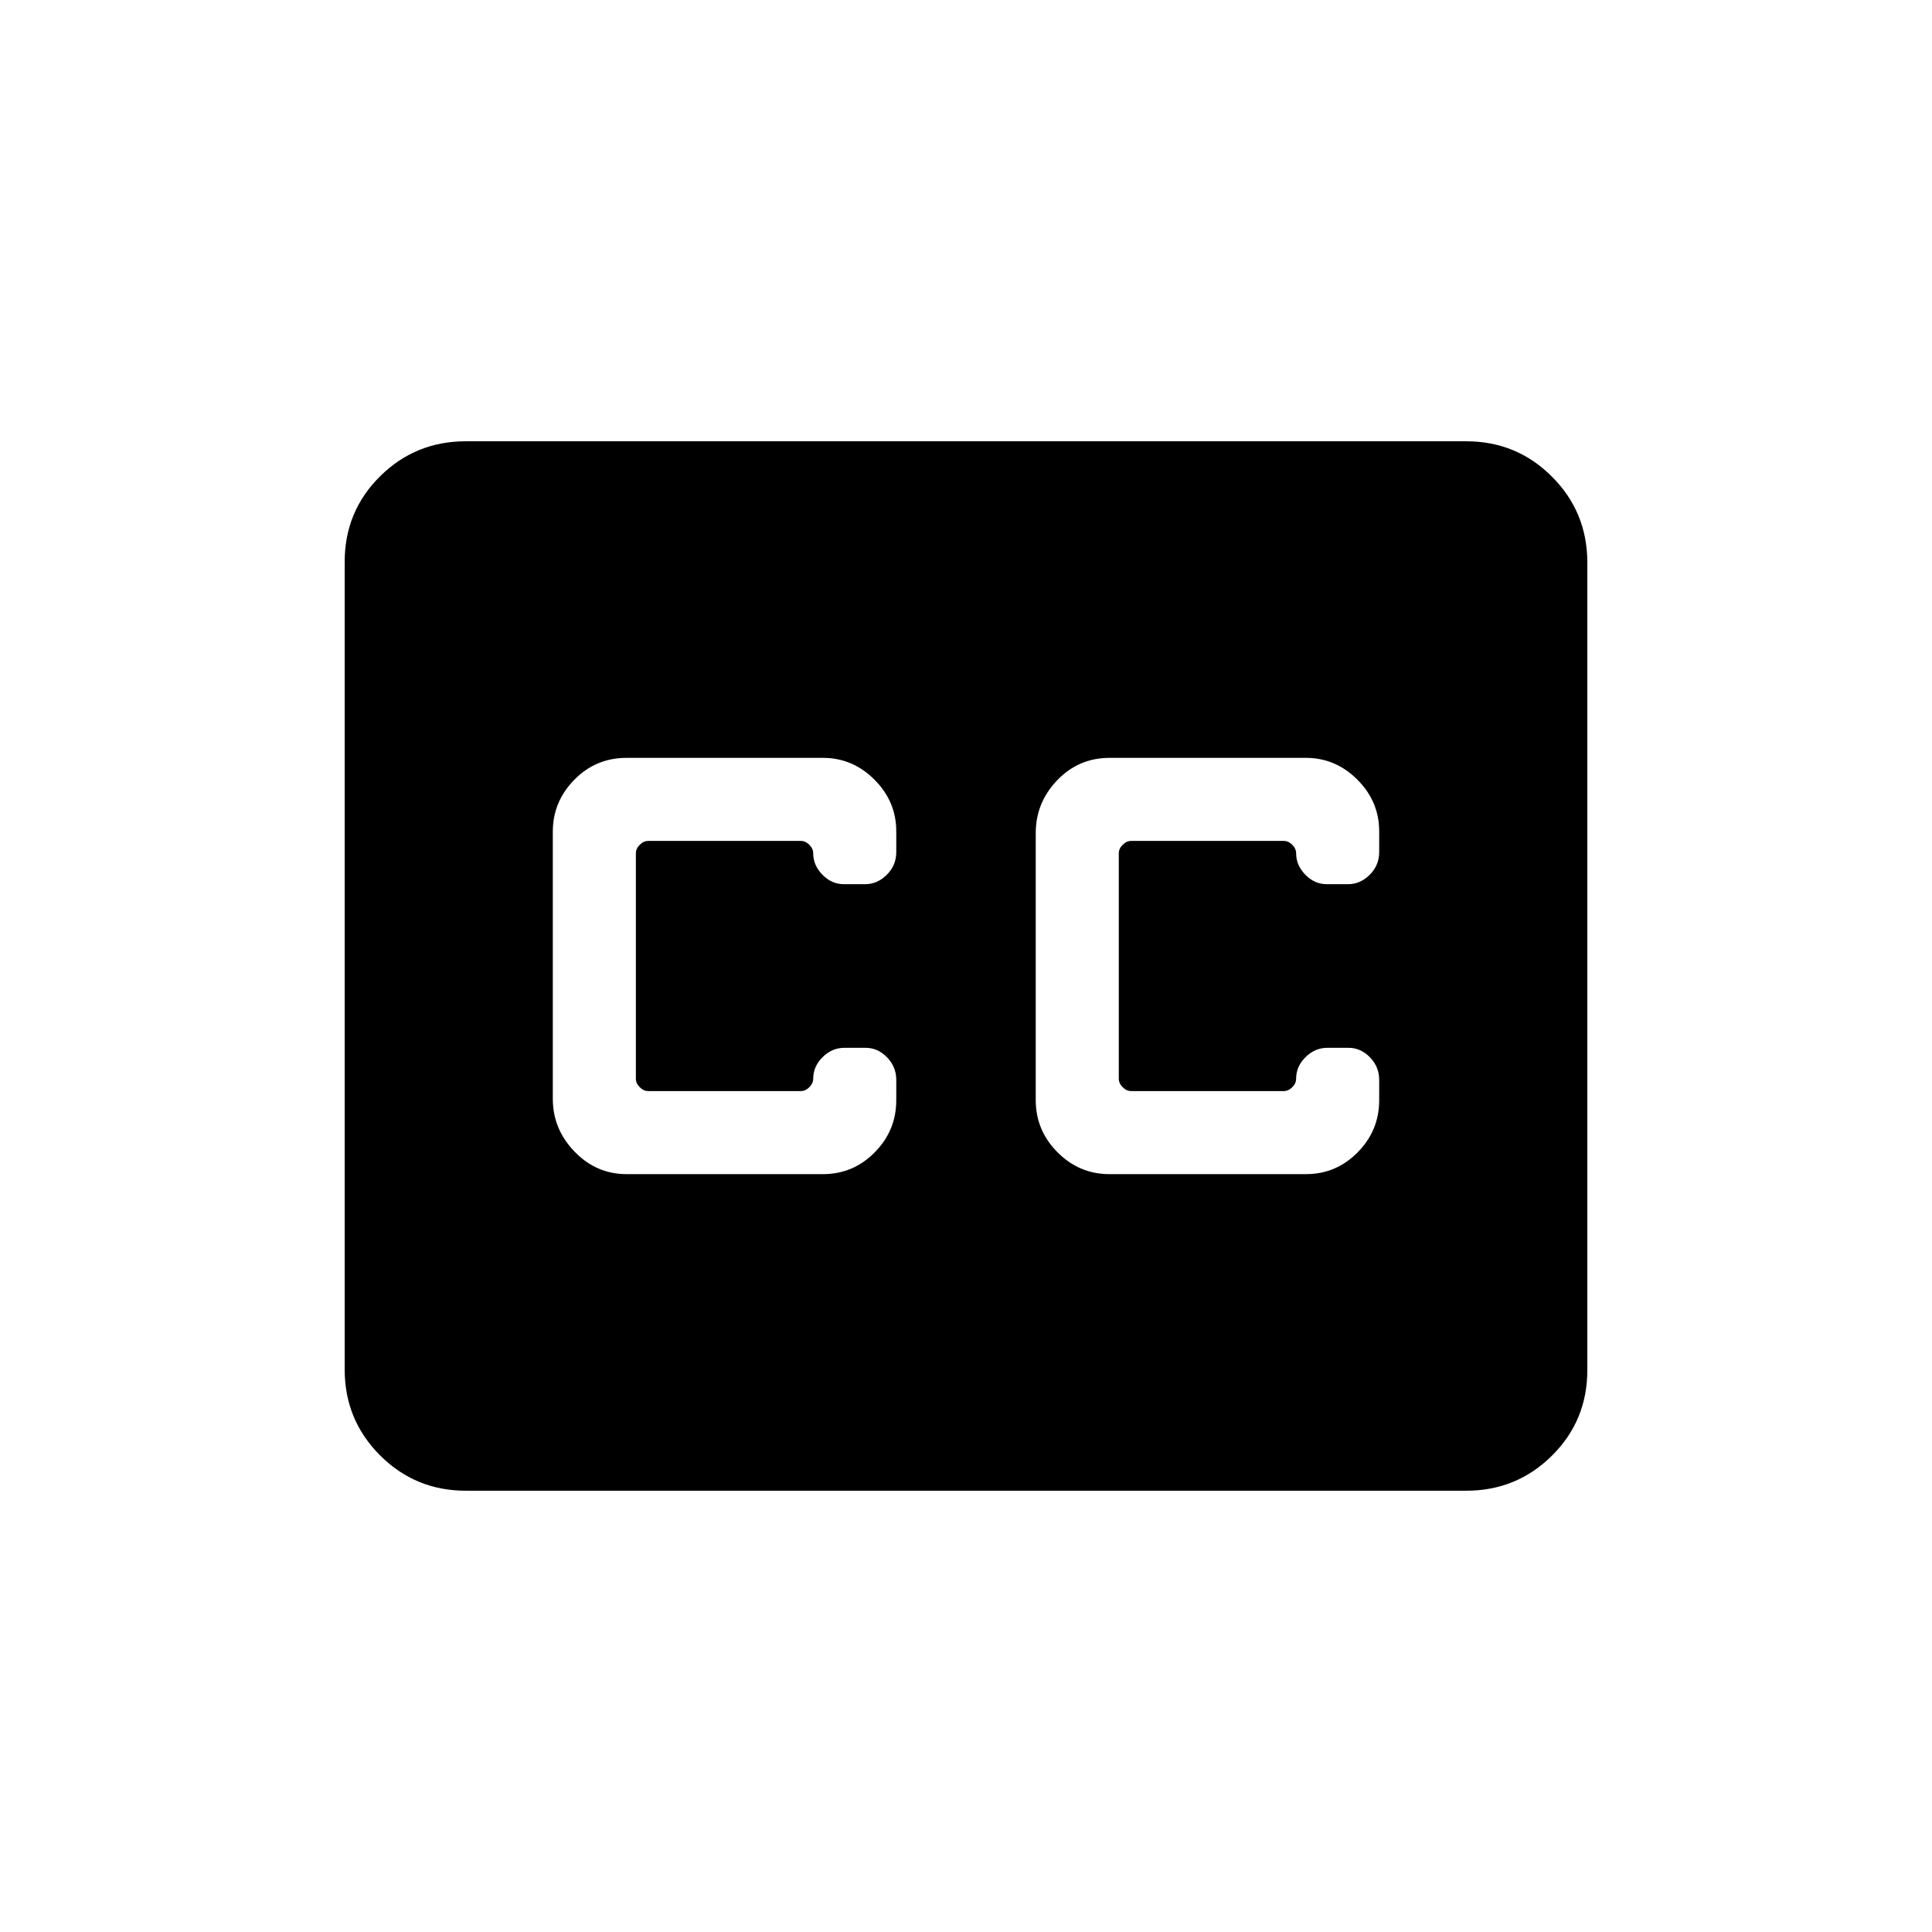 <svg xmlns="http://www.w3.org/2000/svg" height="20" viewBox="0 -960 960 960" width="20"><path d="M231.45-219.27q-25.05 0-42.61-17.58-17.57-17.58-17.57-42.65v-401.32q0-25.08 17.57-42.49 17.56-17.42 42.61-17.42h497.1q25.05 0 42.61 17.58 17.57 17.58 17.57 42.65v401.32q0 25.08-17.57 42.49-17.56 17.42-42.61 17.42h-497.1Zm79.86-157.31h97.61q15.05 0 25.74-10.84 10.69-10.84 10.69-25.87v-10.13q0-6.48-4.59-11.2-4.58-4.73-10.64-4.73h-10.59q-6.07 0-10.76 4.62-4.69 4.61-4.69 10.73 0 2.31-1.93 4.23-1.92 1.92-4.23 1.92h-75.8q-2.31 0-4.24-1.92-1.92-1.92-1.92-4.23v-112q0-2.31 1.92-4.23 1.93-1.92 4.24-1.92h75.8q2.31 0 4.23 1.92 1.93 1.92 1.93 4.23 0 5.96 4.58 10.65 4.58 4.7 10.65 4.7h10.59q6.06 0 10.75-4.69 4.7-4.69 4.7-11.26v-10.32q0-14.82-10.83-25.66-10.82-10.84-25.6-10.84h-97.6q-15.28 0-25.95 10.89-10.68 10.89-10.68 25.77v132.74q0 15.1 10.81 26.27t25.81 11.17Zm337.57-206.84h-97.6q-15.28 0-25.95 11.11-10.68 11.11-10.68 26.31v132.61q0 15.08 10.81 25.94 10.82 10.87 25.81 10.87h97.61q15.05 0 25.74-10.84 10.69-10.84 10.69-25.87v-10.13q0-6.48-4.58-11.2-4.59-4.73-10.65-4.73h-10.59q-6.07 0-10.76 4.62-4.69 4.61-4.69 10.73 0 2.31-1.92 4.23-1.93 1.92-4.24 1.92h-75.8q-2.31 0-4.23-1.92-1.93-1.92-1.93-4.23v-112q0-2.31 1.93-4.23 1.92-1.92 4.23-1.92h75.8q2.31 0 4.24 1.92 1.92 1.92 1.92 4.23 0 5.96 4.58 10.65 4.58 4.7 10.65 4.7h10.59q6.06 0 10.75-4.69 4.7-4.69 4.7-11.26v-10.32q0-14.82-10.83-25.66-10.82-10.84-25.6-10.84Z"/></svg>